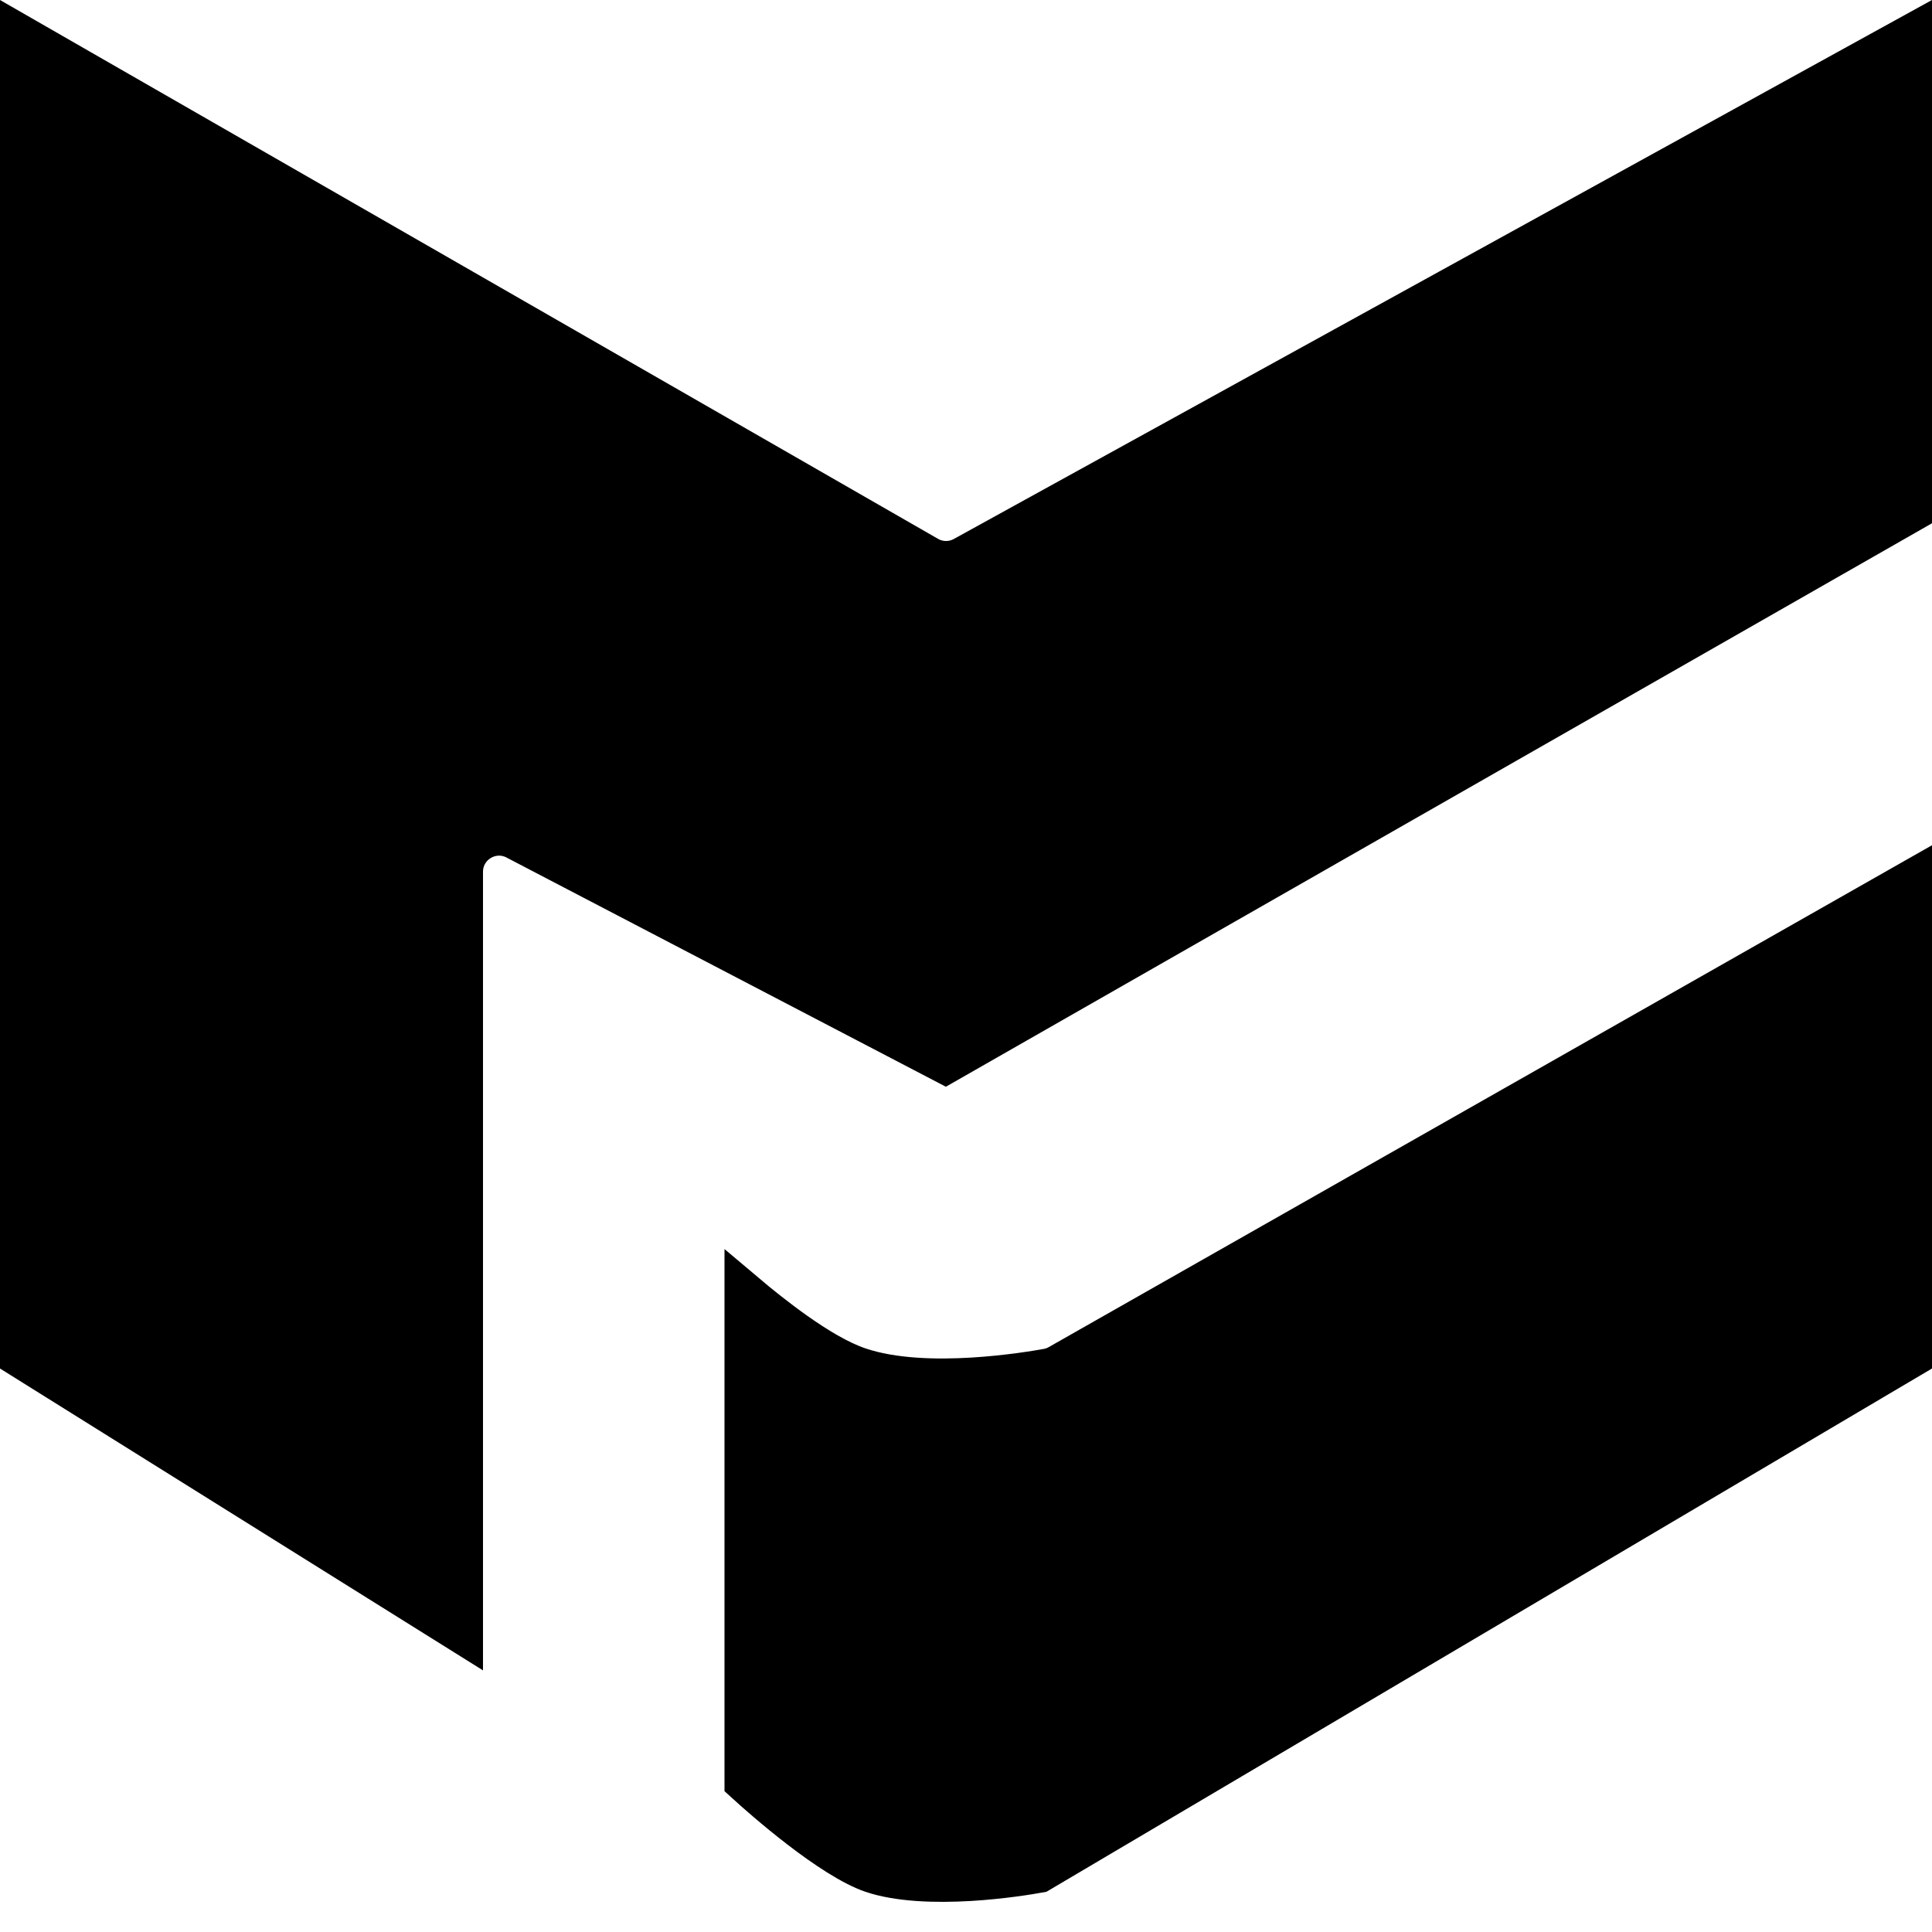 <svg width="48" height="48" viewBox="0 0 48 48" fill="none" xmlns="http://www.w3.org/2000/svg">
<path d="M0.5 33.723V0.864L23.056 13.821C23.328 13.978 23.663 13.981 23.938 13.829L47.5 0.846V12.71L23.489 26.43L12.816 20.862C12.217 20.549 11.5 20.984 11.5 21.66V40.598L0.5 33.723ZM18.5 44.281V32.11C18.861 32.415 19.307 32.773 19.767 33.098C20.276 33.458 20.84 33.804 21.339 33.973C22.195 34.264 23.279 34.28 24.159 34.228C25.054 34.174 25.806 34.045 26.029 34.004C26.129 33.985 26.221 33.95 26.303 33.903C26.303 33.903 26.303 33.903 26.303 33.903L47.5 21.859V33.715L25.821 46.525C25.59 46.567 24.901 46.682 24.092 46.73C23.241 46.78 22.322 46.751 21.661 46.527C21.176 46.362 20.509 45.923 19.869 45.431C19.275 44.974 18.752 44.511 18.5 44.281ZM25.804 46.535C25.804 46.535 25.805 46.535 25.805 46.535L25.804 46.535Z" fill="currentColor" stroke="currentColor"/>
</svg>
